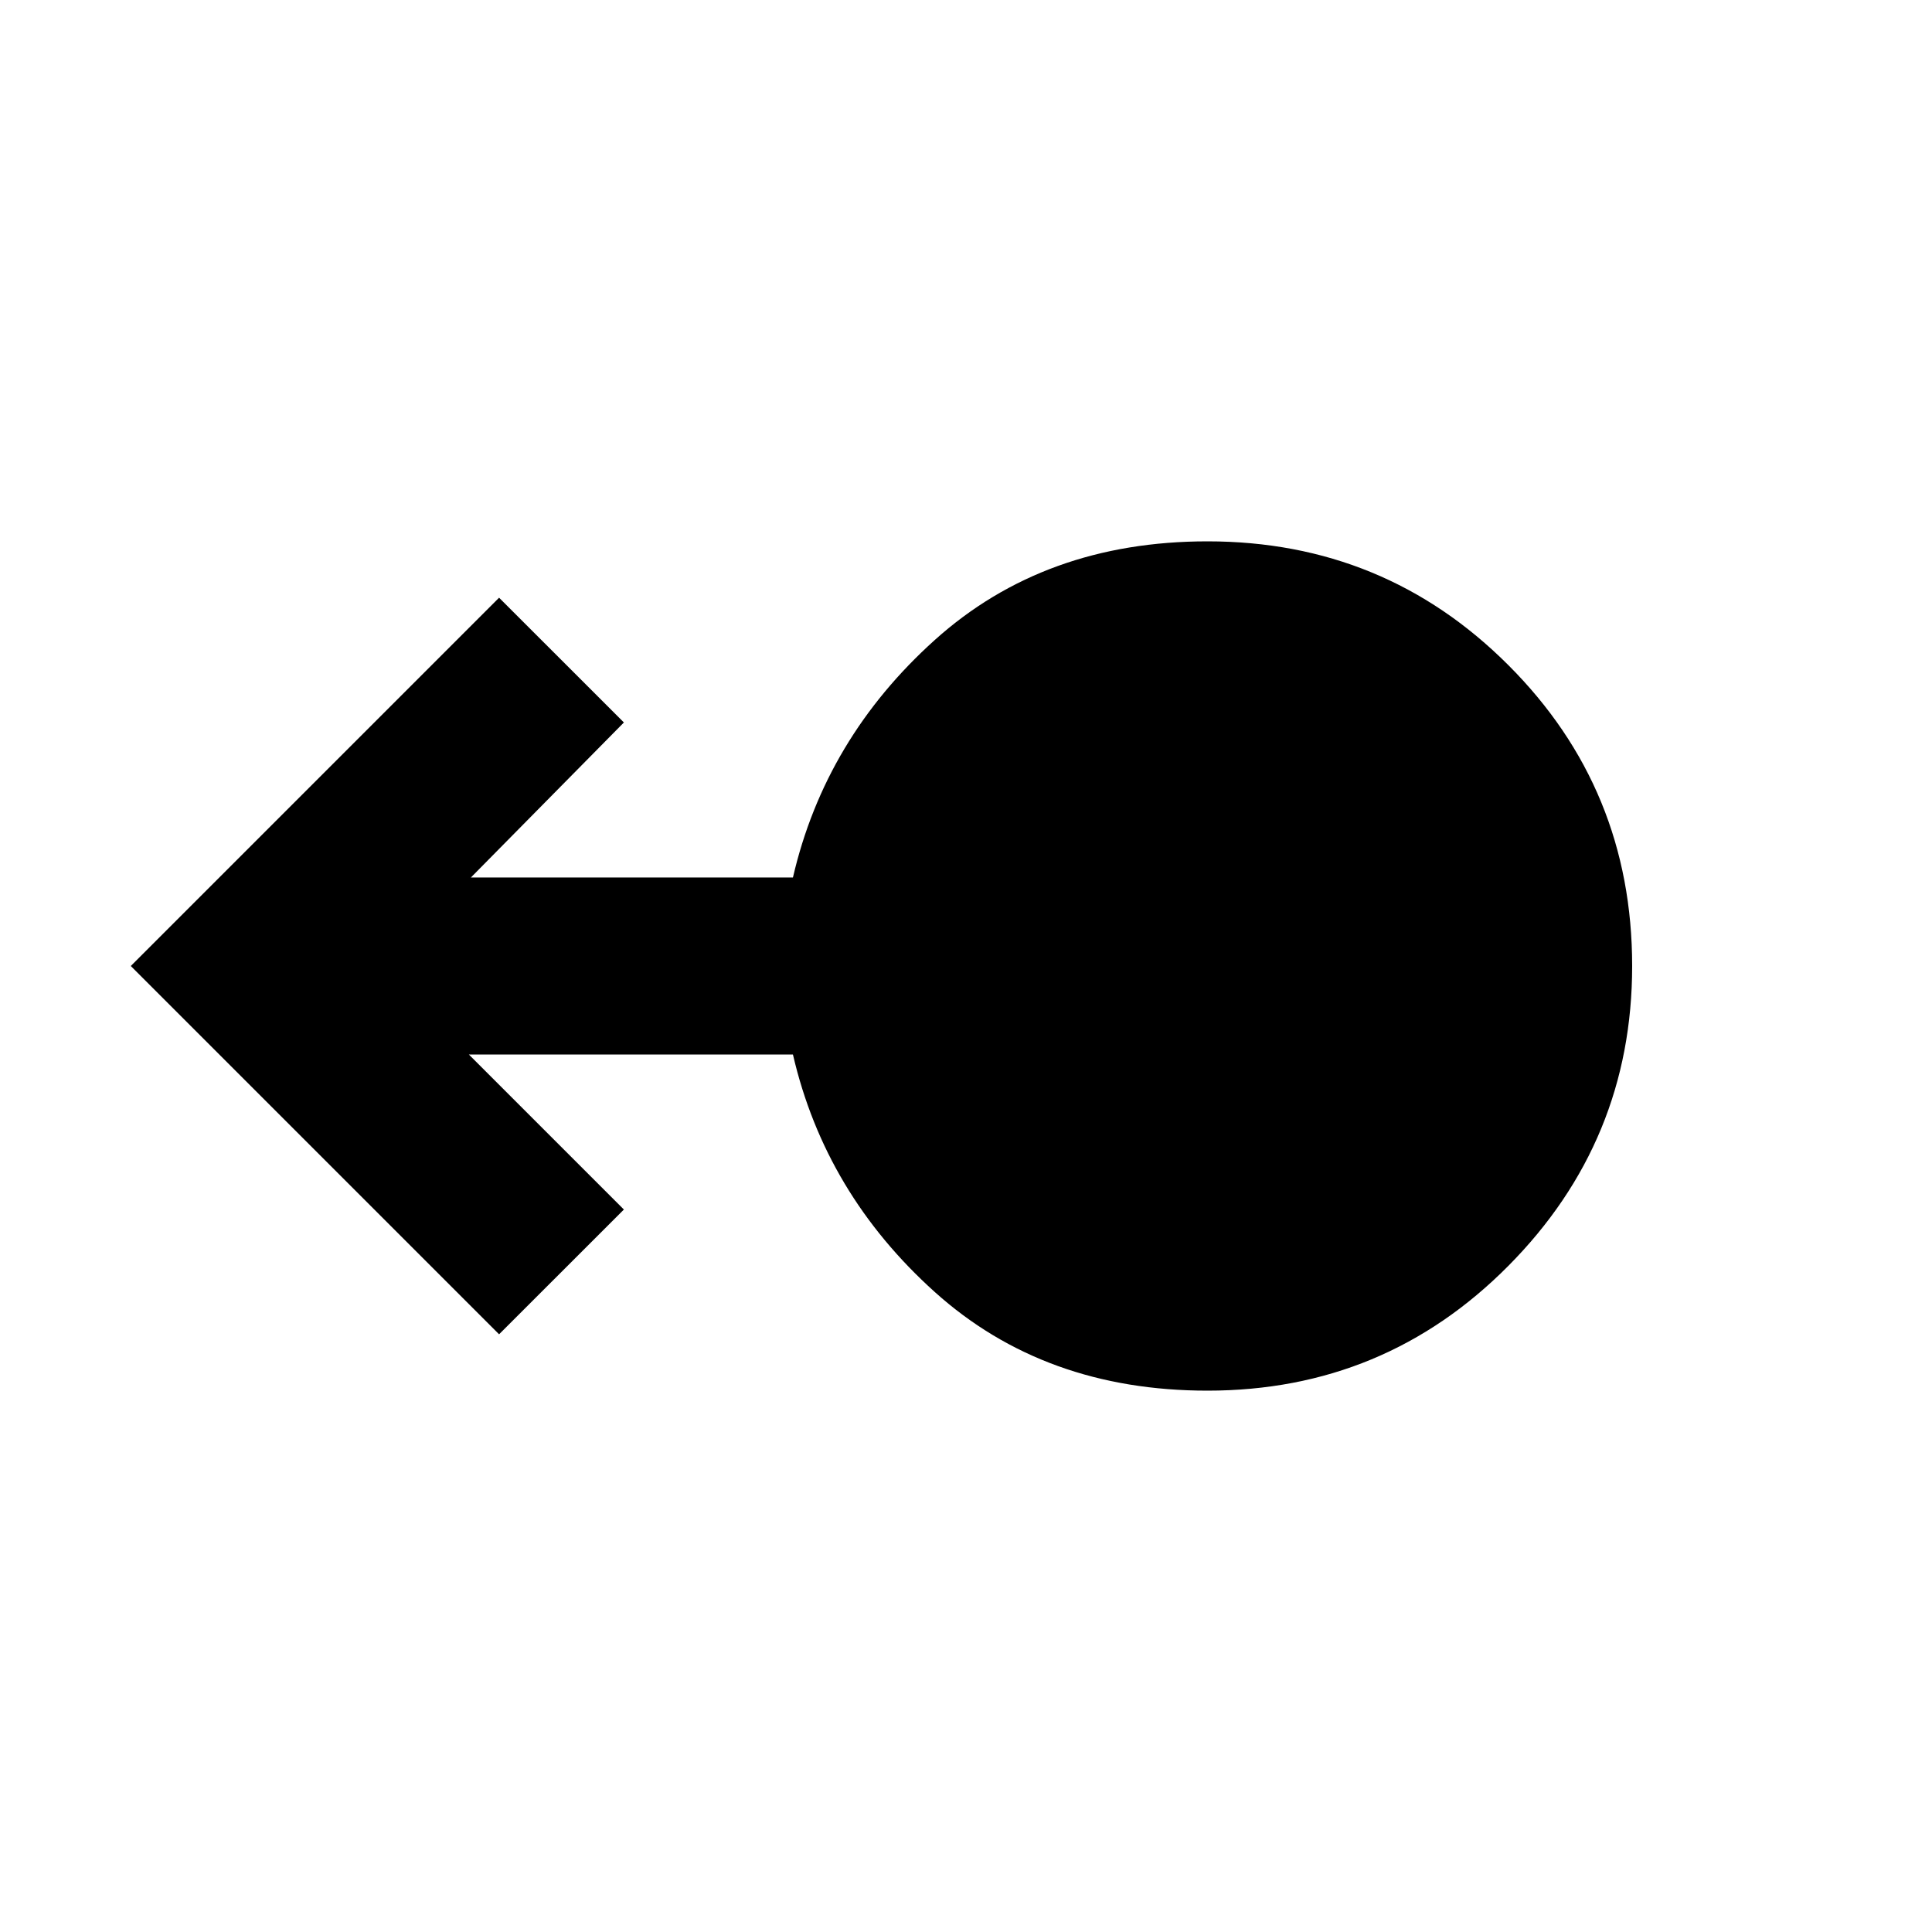 <svg xmlns="http://www.w3.org/2000/svg" height="40" width="40"><path d="M25 28.792q-3.375 0-5.646-2.042t-2.937-4.917H9.708l3.209 3.209-2.584 2.583L2.708 20l7.625-7.625 2.584 2.583-3.167 3.209h6.667q.666-2.875 2.937-4.917T25 11.208q3.667 0 6.229 2.563 2.563 2.562 2.563 6.229 0 3.625-2.563 6.208-2.562 2.584-6.229 2.584Z"/></svg>